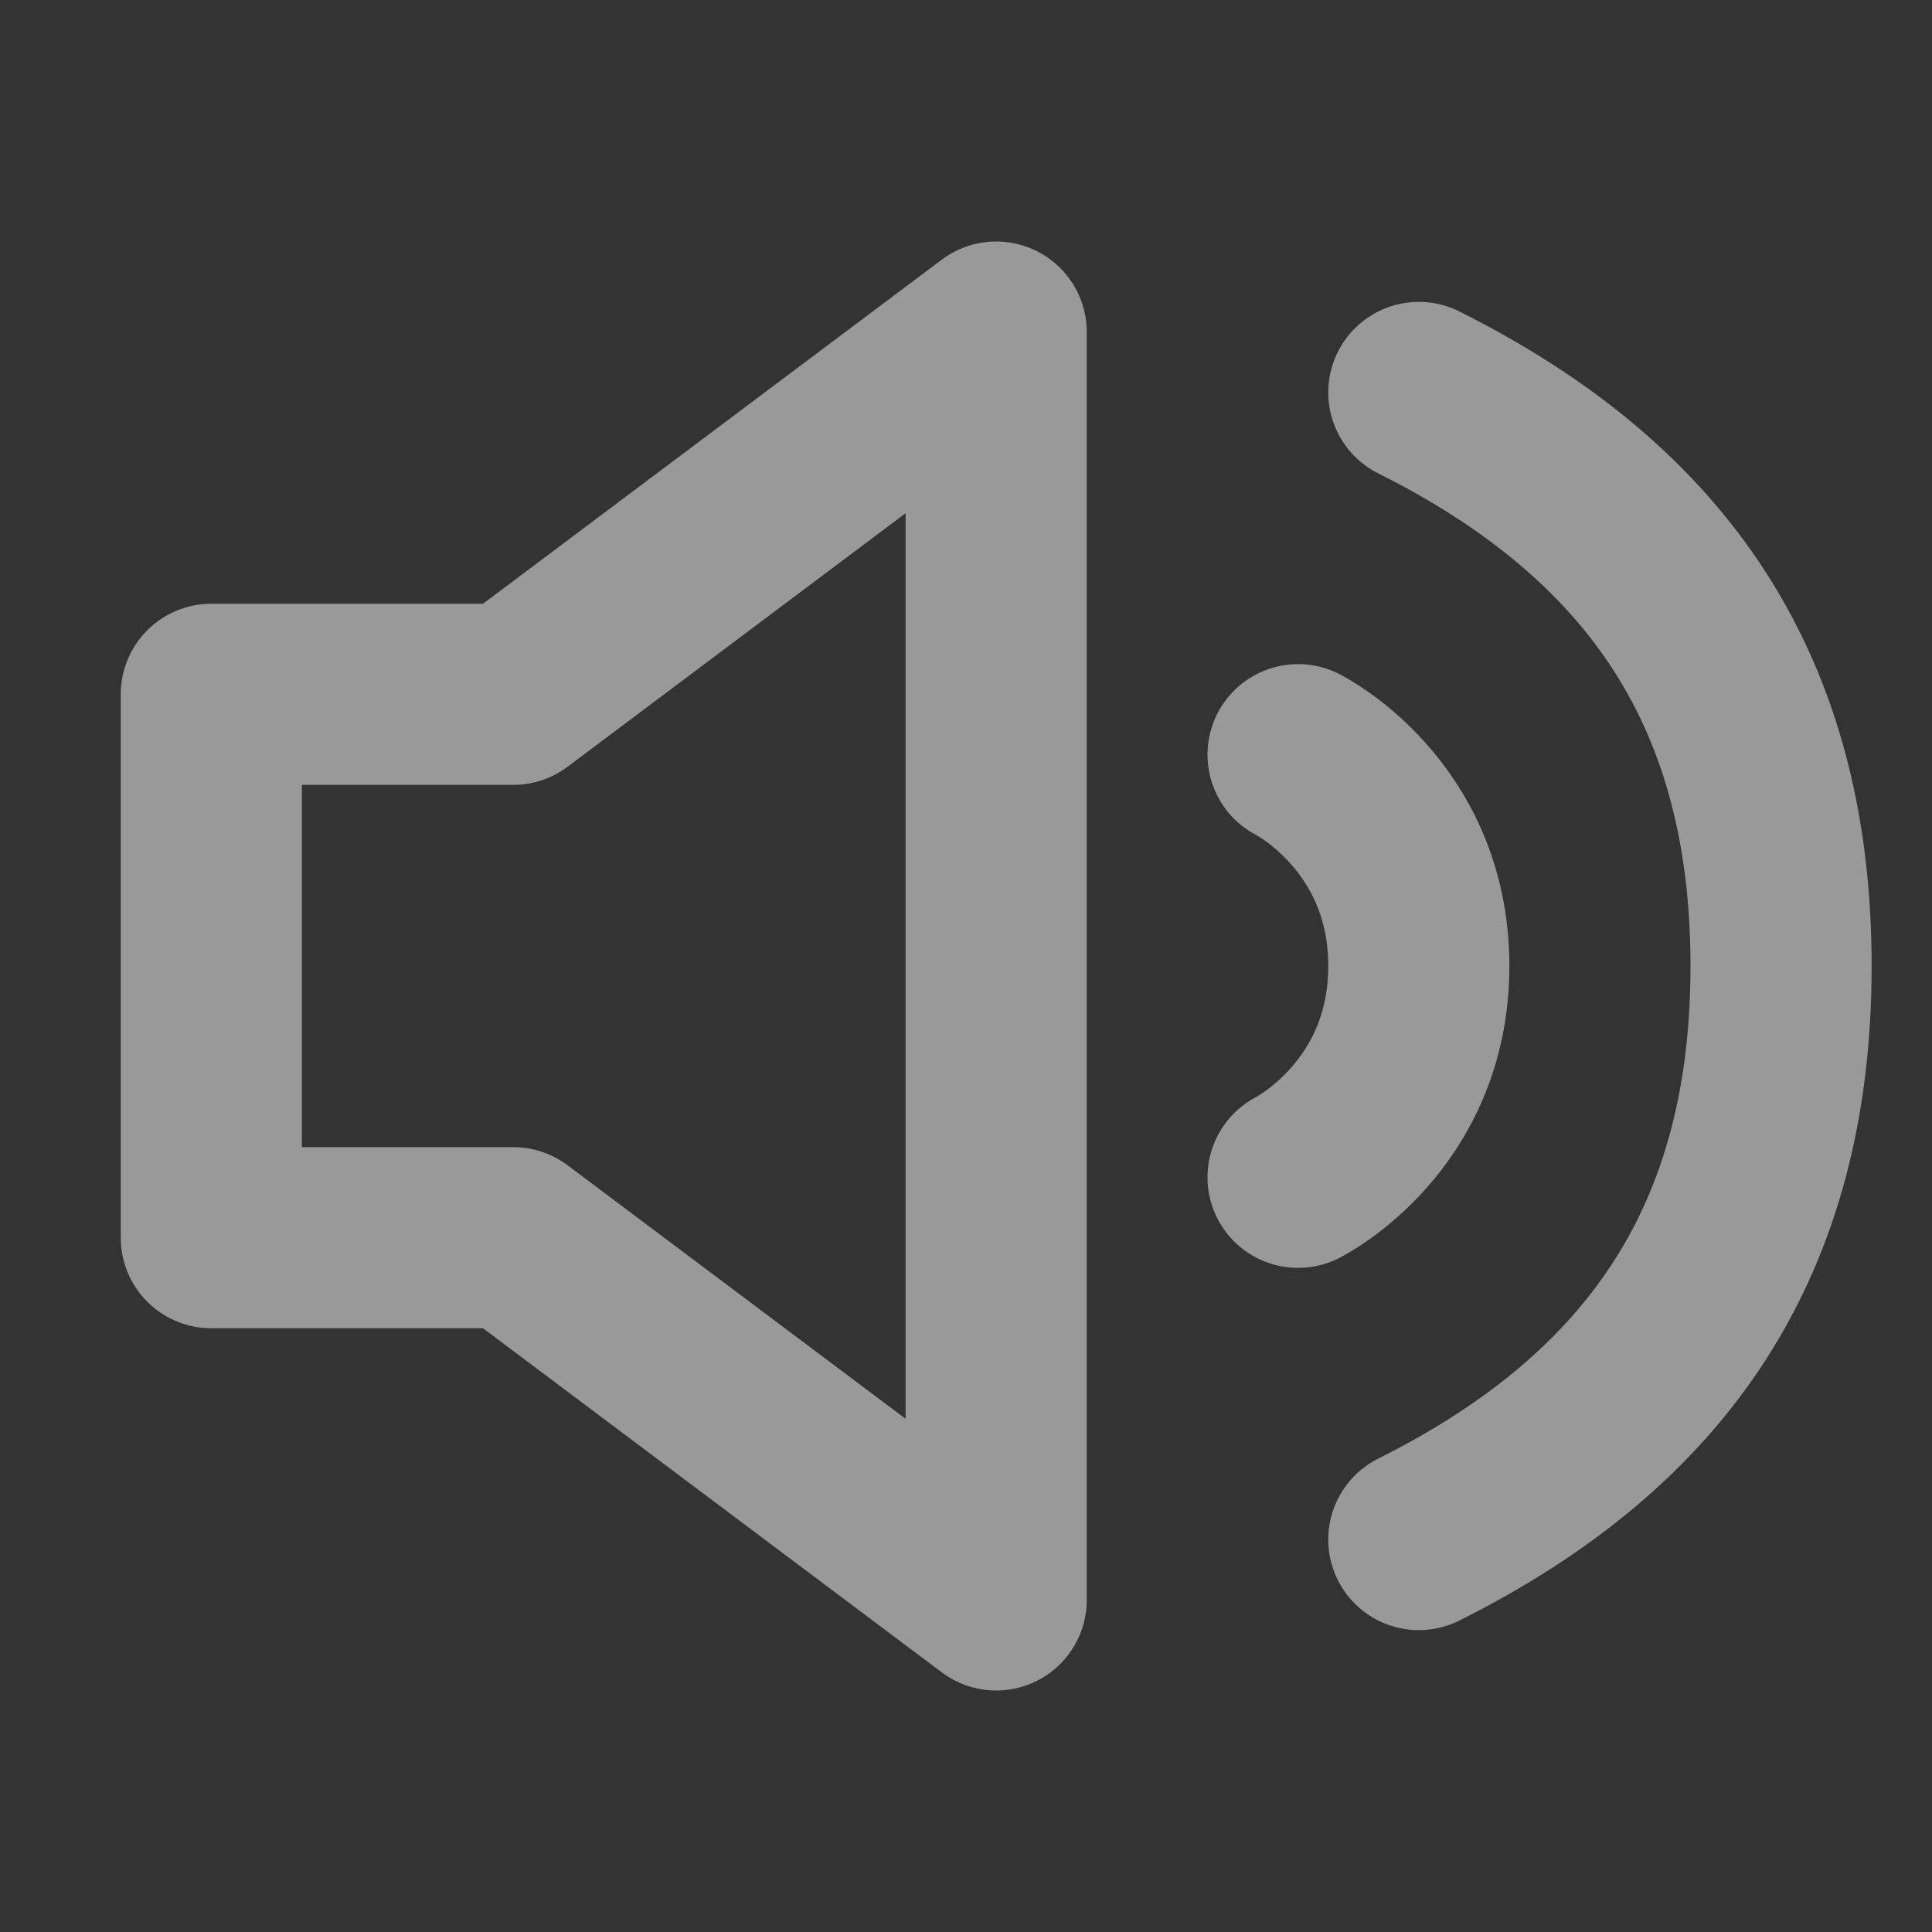 <svg width="24" height="24" viewBox="0 0 24 24" fill="none" xmlns="http://www.w3.org/2000/svg">
<rect x="0" y="0" width="24" height="24" fill="#333333" stroke="none"/>
<g opacity="0.5">
<path d="M2.625 8.625V15.375H6.375L12.375 19.875V4.125L6.375 8.625H2.625Z" stroke="white" stroke-width="2.25" stroke-linecap="round" stroke-linejoin="round"/>
<path d="M16.125 9.375C16.125 9.375 17.625 10.125 17.625 12C17.625 13.875 16.125 14.625 16.125 14.625M17.625 4.875C20.625 6.375 22.125 8.625 22.125 12C22.125 15.375 20.625 17.625 17.625 19.125" stroke="white" stroke-width="2.25" stroke-linecap="round" stroke-linejoin="round"/>
</g>
</svg>
